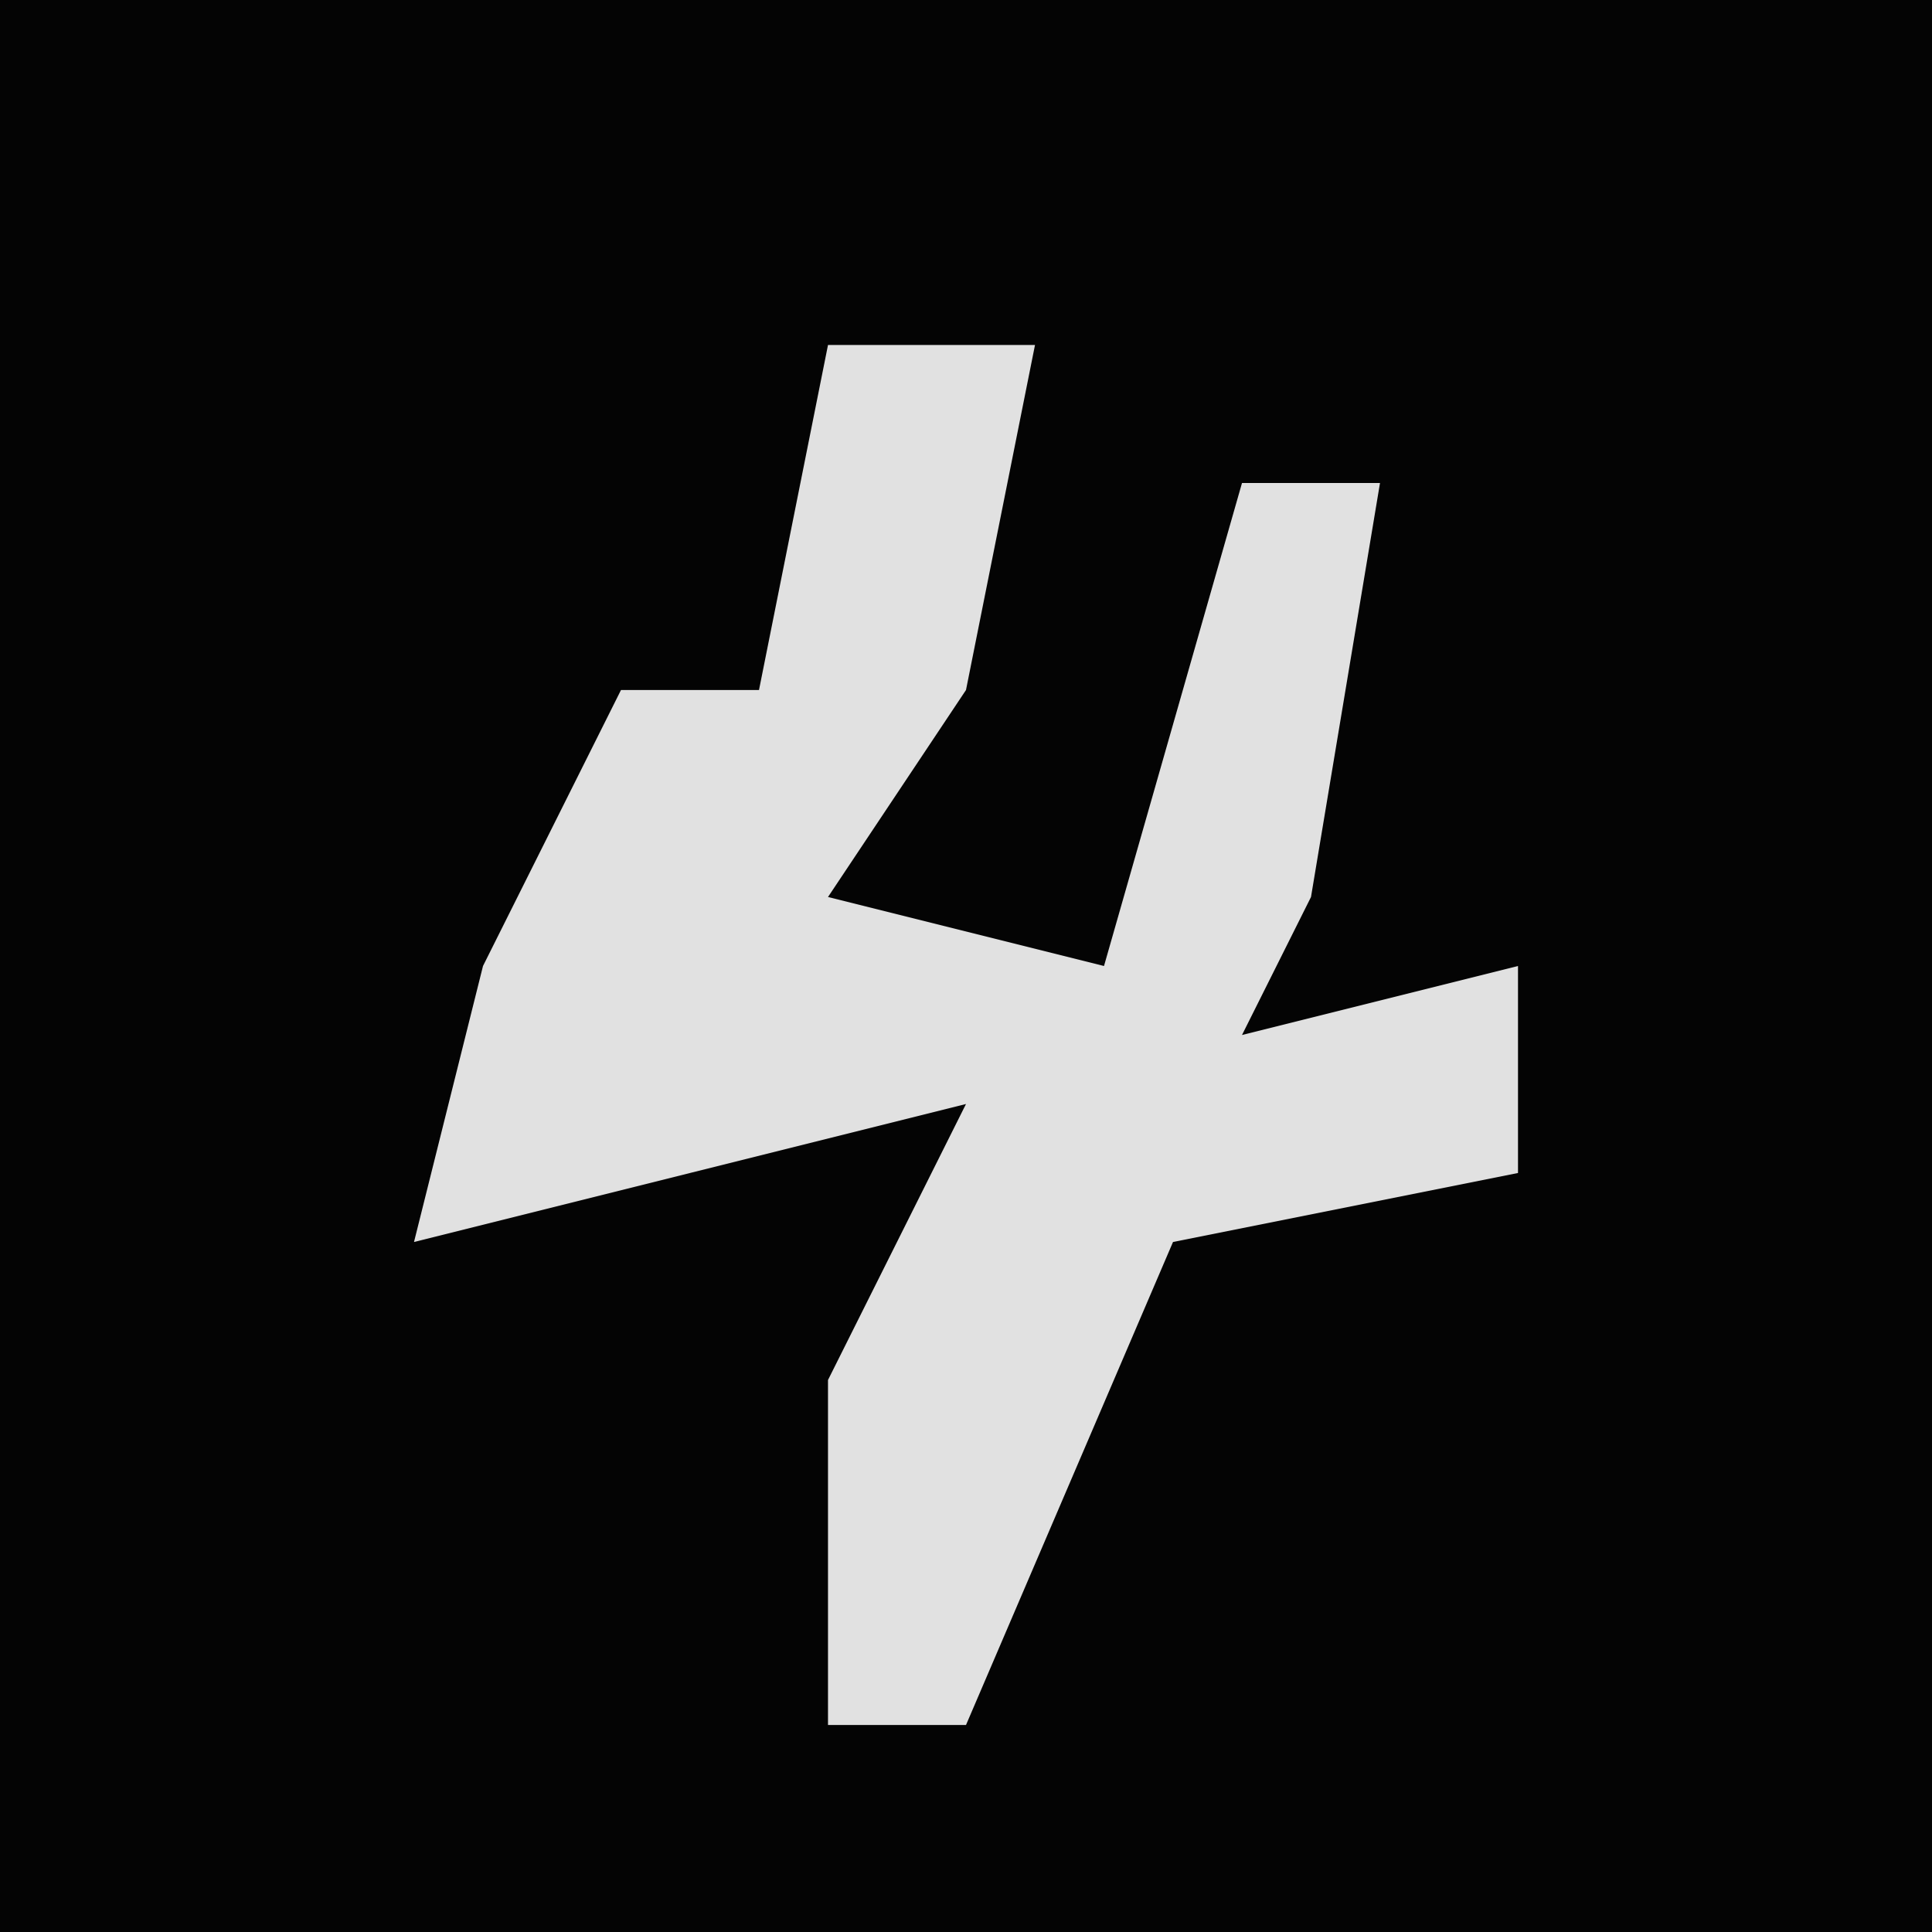 <?xml version="1.0" encoding="UTF-8"?>
<svg version="1.1" xmlns="http://www.w3.org/2000/svg" width="28" height="28">
<path d="M0,0 L28,0 L28,28 L0,28 Z " fill="#040404" transform="translate(0,0)"/>
<path d="M0,0 L3,0 L2,5 L0,8 L4,9 L6,2 L8,2 L7,8 L6,10 L10,9 L10,12 L5,13 L2,20 L0,20 L0,15 L2,11 L-6,13 L-5,9 L-3,5 L-1,5 Z " fill="#E1E1E1" transform="translate(12,5)"/>
</svg>
